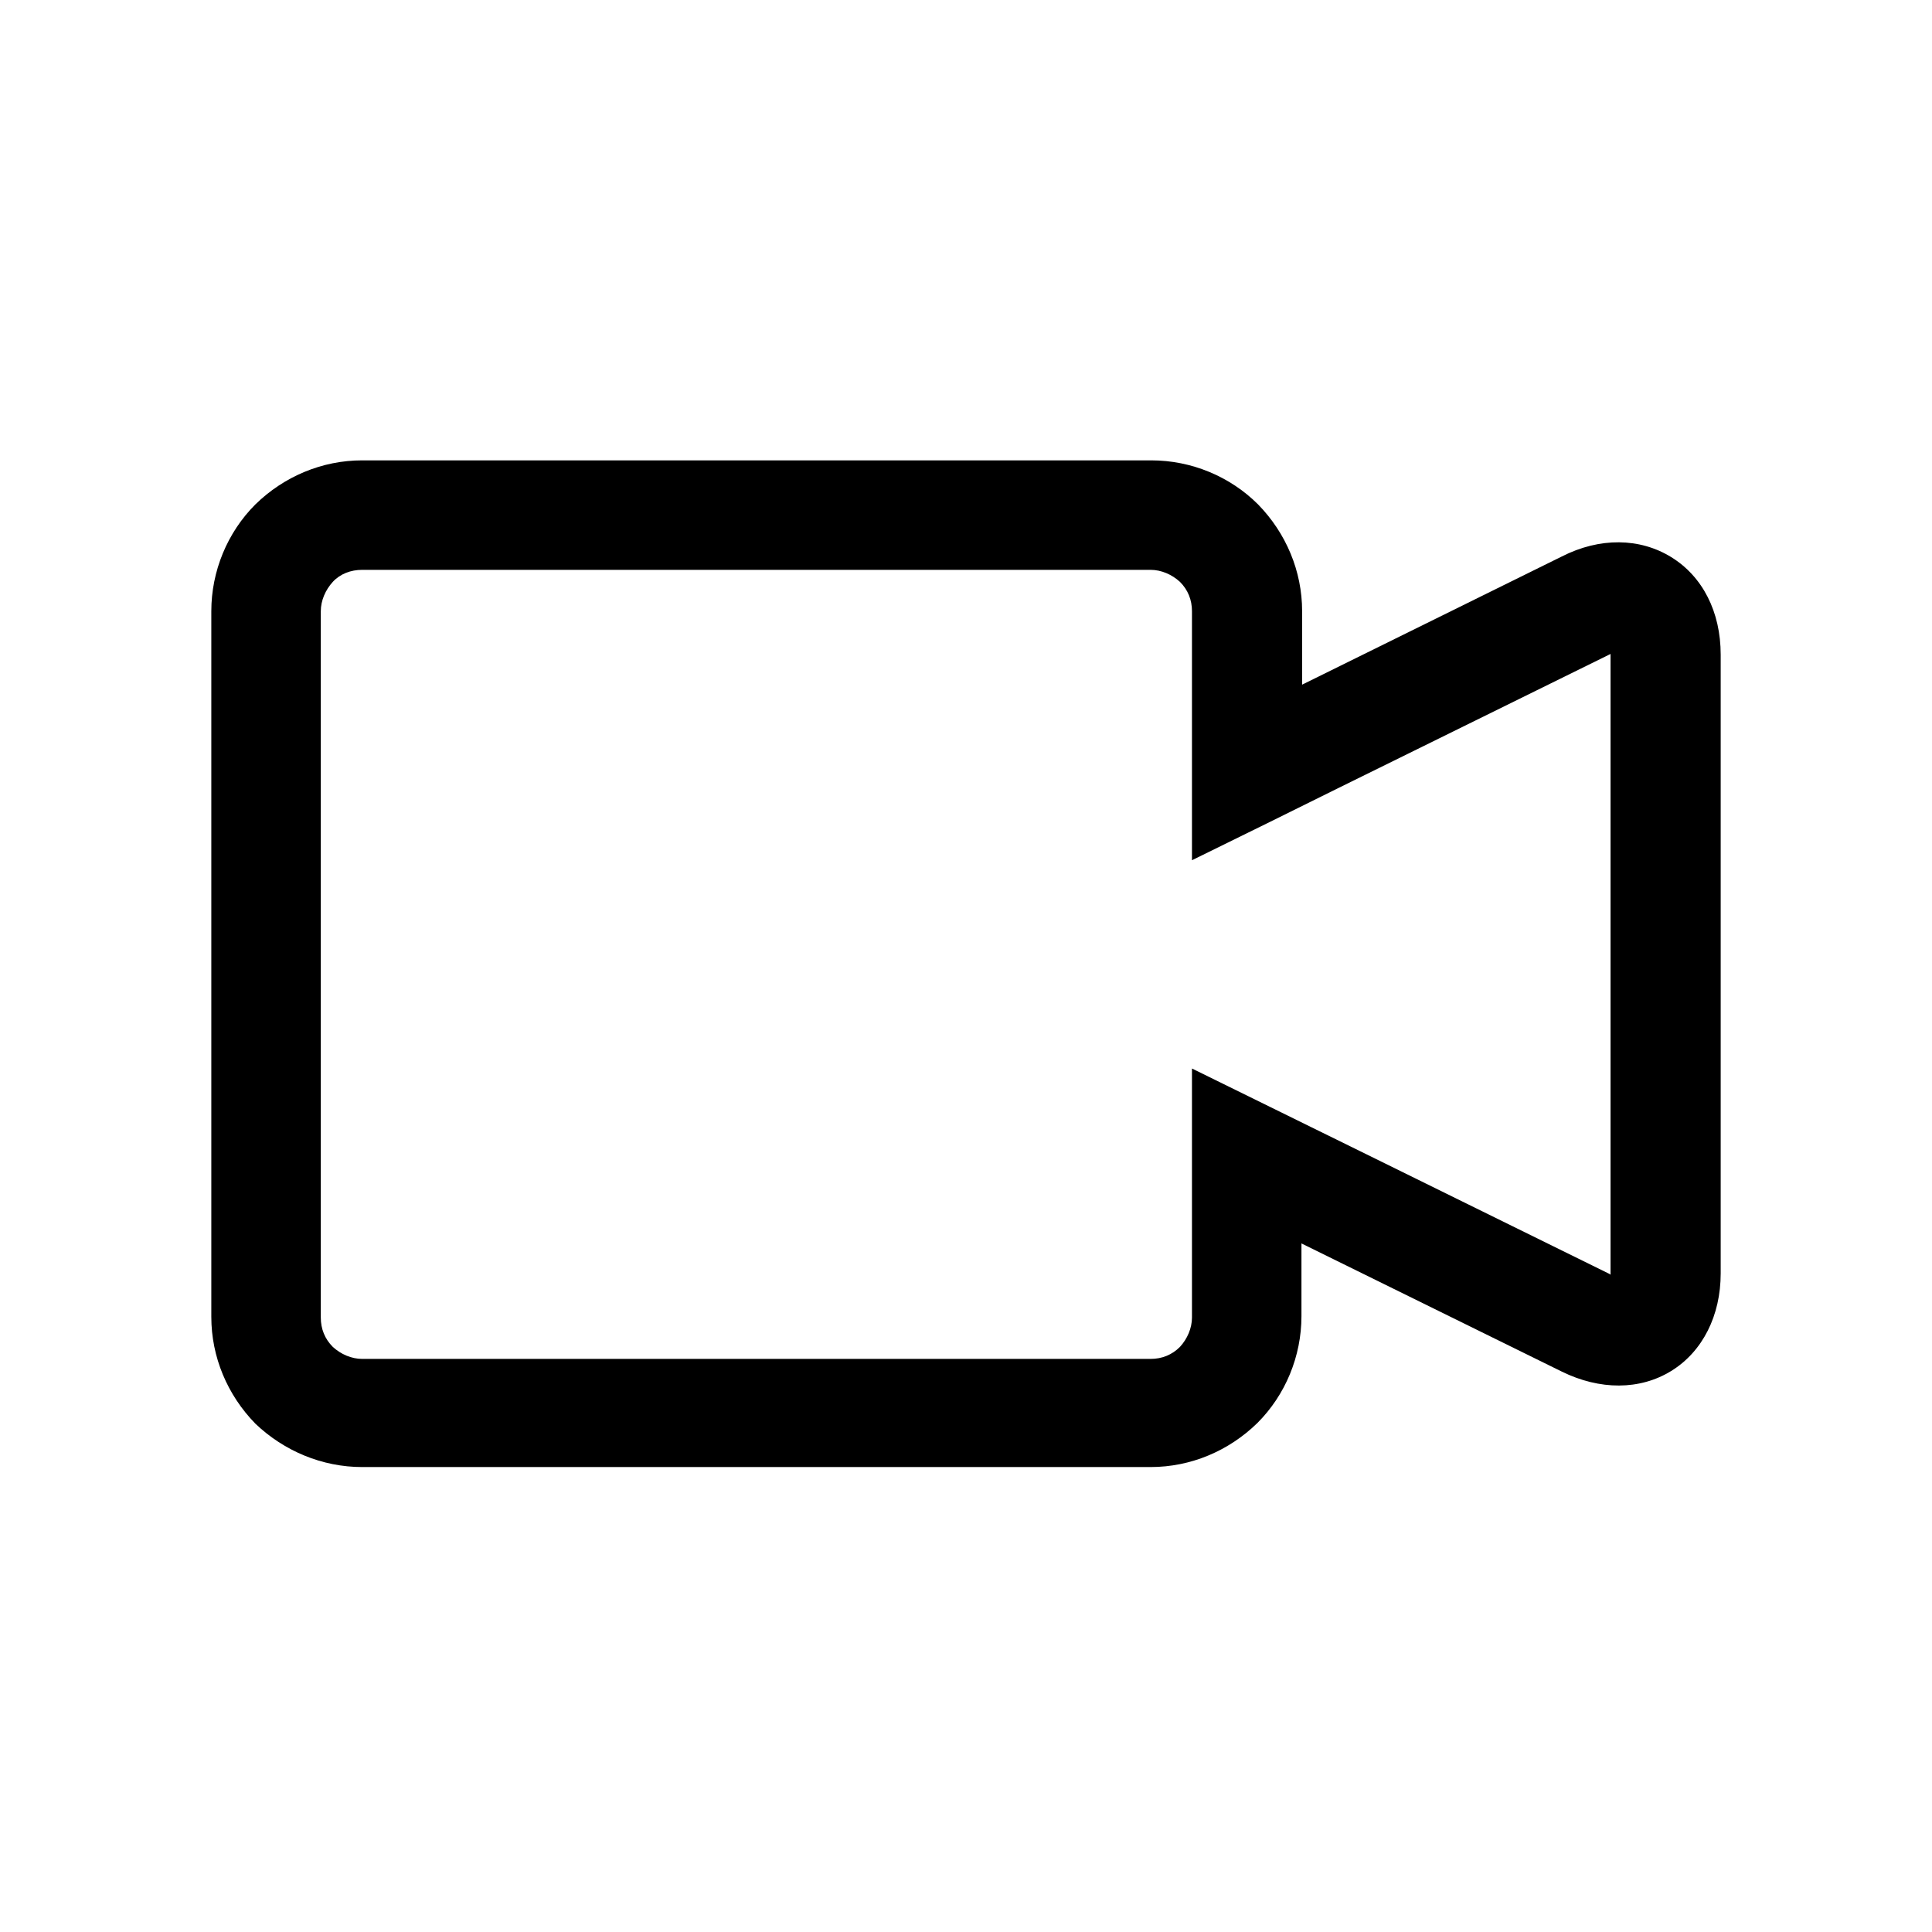 <svg width="256" height="256" viewBox="0 0 256 256" fill="none" xmlns="http://www.w3.org/2000/svg">
<path d="M47.991 194.392H152.458C157.766 194.392 162.808 192.269 166.611 188.554C170.326 184.839 172.449 179.709 172.449 174.401V164.759L172.626 164.848L206.947 181.743C211.989 184.22 217.297 184.22 221.454 181.655C225.612 179.089 228 174.313 228 168.74V86.741C228 81.08 225.612 76.391 221.454 73.826C217.297 71.261 211.989 71.172 206.947 73.738L172.538 90.721V80.991C172.538 75.684 170.415 70.642 166.7 66.838C162.985 63.123 157.854 61 152.547 61H47.991C42.684 61 37.642 63.123 33.838 66.838C30.123 70.553 28 75.684 28 80.991V174.49C28 179.797 30.123 184.839 33.838 188.643C37.642 192.269 42.684 194.392 47.991 194.392ZM42.507 80.991C42.507 79.576 43.126 78.161 44.099 77.099C45.072 76.038 46.487 75.507 47.991 75.507H152.458C153.874 75.507 155.289 76.126 156.35 77.099C157.412 78.161 157.942 79.487 157.942 80.991V113.985L168.38 108.855L177.314 104.432L213.228 86.741L213.405 86.652V86.829V168.74V168.917L213.316 168.828L178.995 151.933L173.776 149.368L168.38 146.714L157.942 141.584V174.578C157.942 175.993 157.323 177.409 156.35 178.47C155.289 179.532 153.962 180.062 152.458 180.062H47.991C46.576 180.062 45.16 179.443 44.099 178.47C43.038 177.409 42.507 176.082 42.507 174.578V80.991Z" fill="black"/>
</svg>
